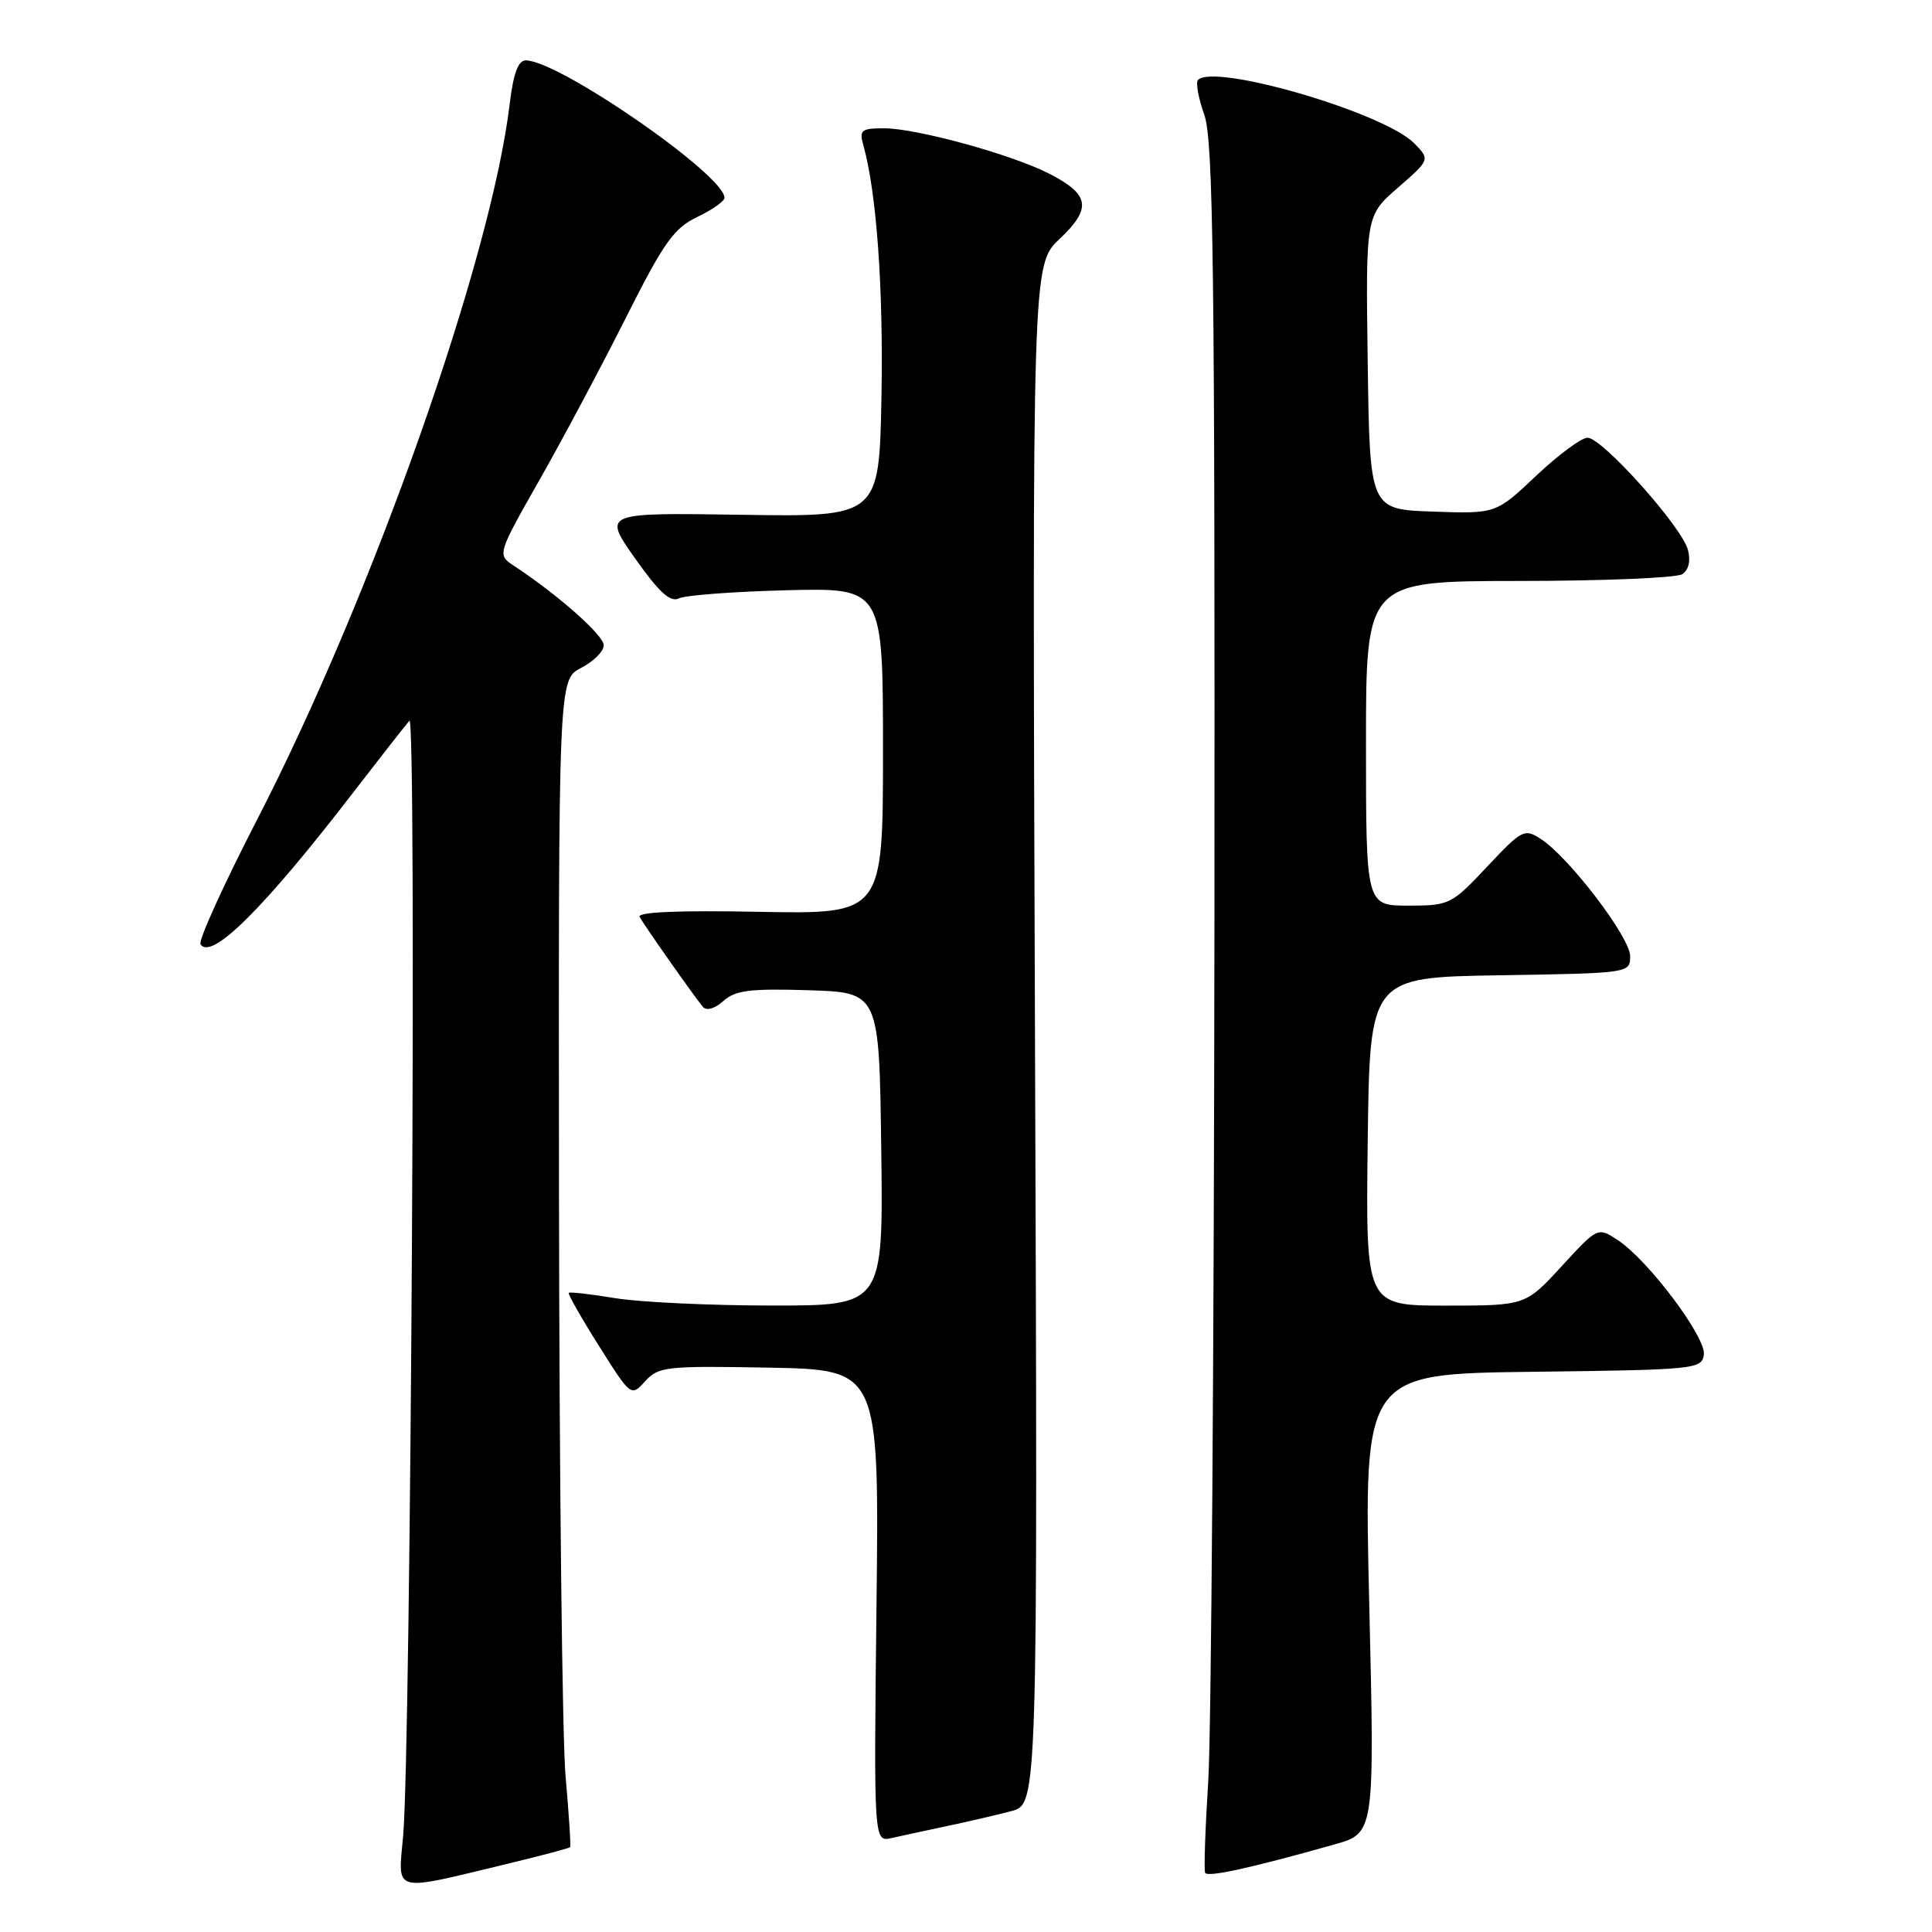 <?xml version="1.0" encoding="UTF-8" standalone="no"?>
<!DOCTYPE svg PUBLIC "-//W3C//DTD SVG 1.1//EN" "http://www.w3.org/Graphics/SVG/1.1/DTD/svg11.dtd" >
<svg xmlns="http://www.w3.org/2000/svg" xmlns:xlink="http://www.w3.org/1999/xlink" version="1.1" viewBox="0 0 256 256">
 <g >
 <path fill="currentColor"
d=" M 67.41 246.92 C 71.76 245.87 75.42 244.90 75.54 244.76 C 75.66 244.62 75.39 240.45 74.95 235.50 C 74.50 230.55 74.11 195.80 74.07 158.28 C 74.00 90.05 74.00 90.05 77.00 88.50 C 78.65 87.65 80.00 86.30 80.00 85.50 C 80.00 84.18 73.94 78.82 68.14 75.00 C 65.86 73.50 65.86 73.50 71.54 63.50 C 74.66 58.00 79.81 48.32 82.99 41.99 C 87.95 32.13 89.30 30.23 92.39 28.75 C 94.37 27.81 96.00 26.66 96.00 26.21 C 96.00 23.18 74.04 8.00 69.66 8.00 C 68.66 8.00 68.02 9.74 67.54 13.75 C 65.08 34.39 49.32 79.03 34.03 108.68 C 29.63 117.23 26.27 124.62 26.57 125.11 C 27.95 127.35 34.99 120.36 46.81 105.00 C 50.41 100.33 53.76 96.05 54.25 95.50 C 55.22 94.43 54.45 231.55 53.42 243.24 C 52.74 250.96 51.74 250.70 67.41 246.92 Z  M 176.82 244.40 C 182.15 242.90 182.15 242.90 181.43 212.47 C 180.71 182.04 180.71 182.04 203.10 181.77 C 224.64 181.51 225.51 181.42 225.77 179.50 C 226.08 177.20 218.38 166.95 214.36 164.32 C 211.71 162.58 211.71 162.58 206.92 167.79 C 202.13 173.00 202.13 173.00 191.54 173.00 C 180.96 173.00 180.96 173.00 181.23 151.25 C 181.50 129.50 181.50 129.50 198.75 129.23 C 215.95 128.95 216.00 128.95 216.00 126.68 C 216.00 124.21 207.94 113.64 204.20 111.19 C 201.99 109.75 201.69 109.91 197.05 114.84 C 192.34 119.86 192.06 120.00 186.61 120.00 C 181.00 120.00 181.00 120.00 181.00 98.50 C 181.00 77.00 181.00 77.00 201.25 76.98 C 212.39 76.98 222.12 76.57 222.89 76.09 C 223.76 75.54 224.04 74.34 223.66 72.86 C 222.87 69.81 212.29 58.00 210.36 58.00 C 209.55 58.00 206.48 60.27 203.55 63.04 C 198.22 68.08 198.22 68.08 189.86 67.79 C 181.50 67.50 181.50 67.50 181.23 48.05 C 180.96 28.59 180.96 28.59 185.23 24.87 C 189.50 21.15 189.50 21.15 187.39 18.99 C 183.44 14.95 160.97 8.36 158.74 10.59 C 158.42 10.92 158.79 13.00 159.58 15.22 C 160.77 18.61 160.99 35.50 160.92 121.88 C 160.87 178.32 160.50 229.68 160.10 236.00 C 159.70 242.32 159.51 247.79 159.69 248.15 C 159.99 248.79 165.68 247.54 176.82 244.40 Z  M 125.50 241.96 C 128.25 241.38 132.08 240.49 134.01 239.98 C 137.51 239.05 137.51 239.05 137.14 137.07 C 136.78 35.08 136.78 35.08 140.40 31.66 C 144.71 27.59 144.41 25.76 138.98 22.99 C 134.01 20.45 121.42 17.00 117.15 17.00 C 114.12 17.00 113.83 17.24 114.40 19.25 C 116.15 25.50 117.06 38.12 116.80 52.50 C 116.50 68.50 116.50 68.50 98.19 68.21 C 79.88 67.93 79.88 67.93 84.15 73.99 C 87.33 78.49 88.82 79.85 89.96 79.29 C 90.81 78.87 97.24 78.39 104.25 78.21 C 117.00 77.89 117.00 77.89 117.00 99.51 C 117.00 121.13 117.00 121.13 100.59 120.82 C 89.86 120.61 84.38 120.85 84.75 121.50 C 85.52 122.85 92.15 132.27 93.15 133.43 C 93.62 133.97 94.73 133.65 95.85 132.64 C 97.41 131.22 99.39 130.97 107.12 131.21 C 116.50 131.50 116.50 131.50 116.77 152.25 C 117.04 173.00 117.04 173.00 102.27 172.99 C 94.15 172.99 84.83 172.55 81.56 172.02 C 78.30 171.48 75.50 171.16 75.36 171.31 C 75.22 171.45 77.01 174.61 79.36 178.33 C 83.60 185.07 83.62 185.08 85.49 183.02 C 87.24 181.08 88.28 180.97 101.93 181.22 C 116.50 181.50 116.50 181.50 116.14 212.80 C 115.78 244.09 115.78 244.09 118.14 243.55 C 119.44 243.26 122.75 242.54 125.50 241.96 Z "/>
</g>
</svg>